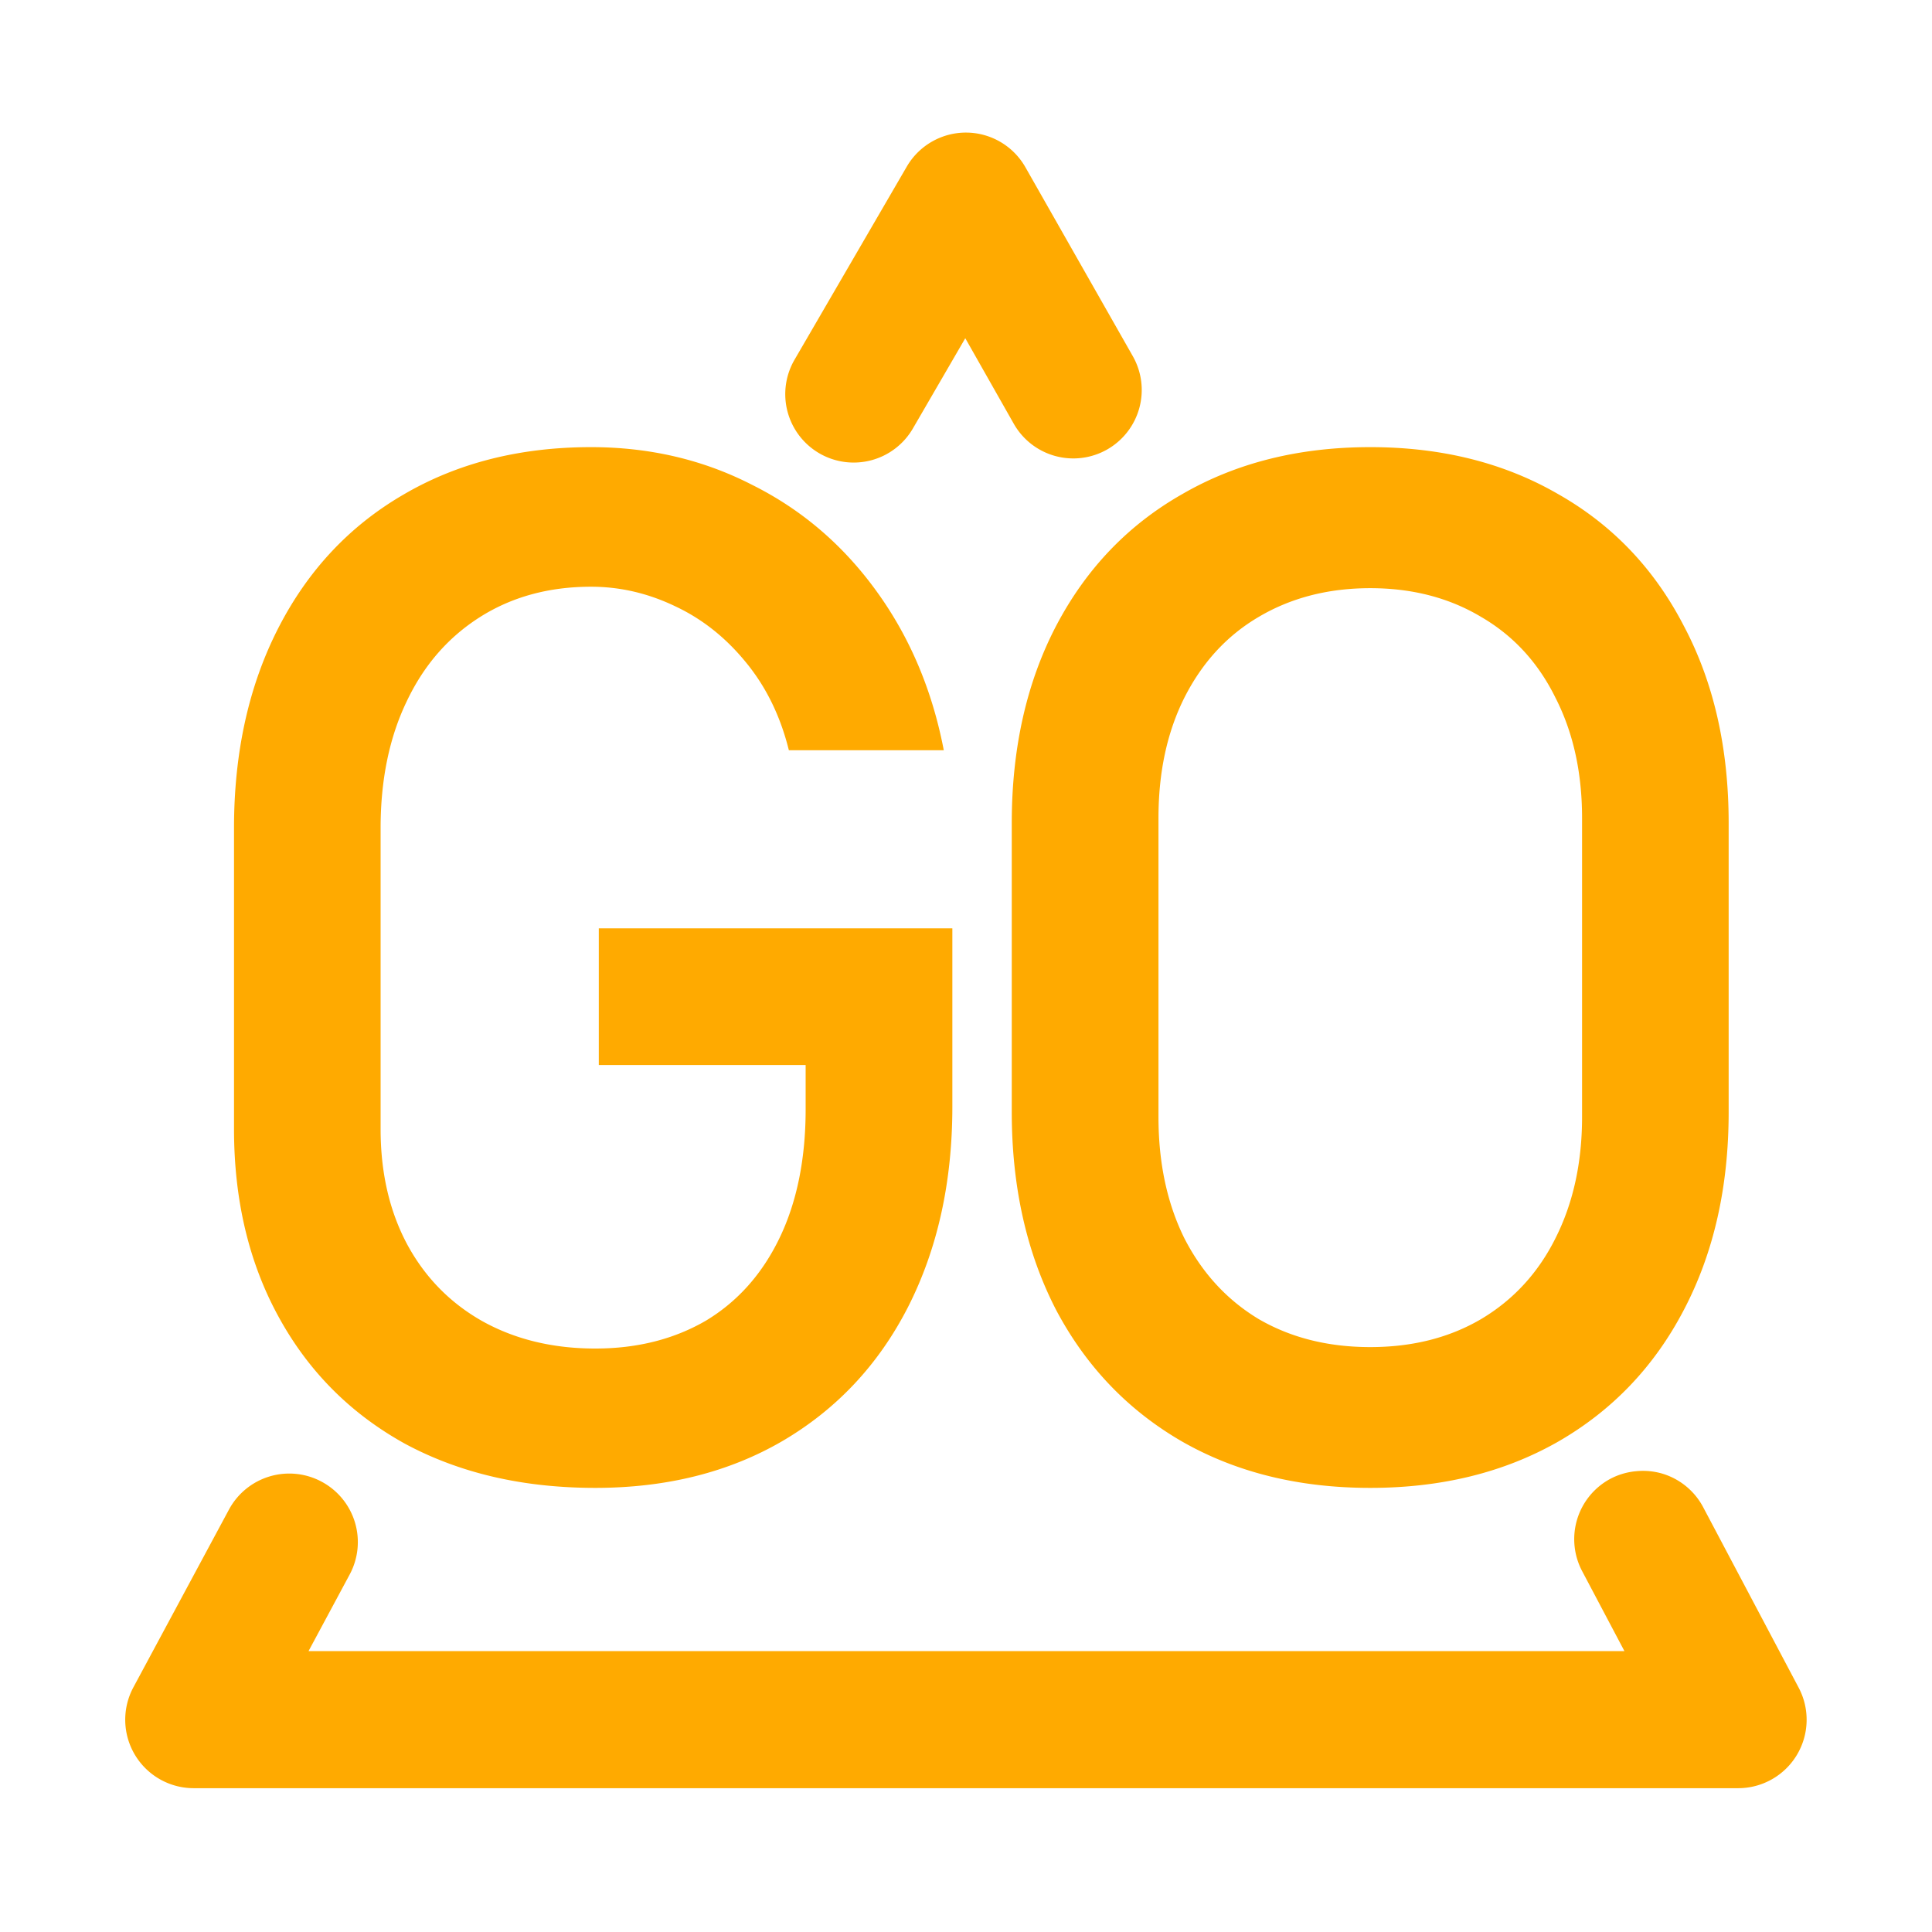 <?xml version="1.0" encoding="UTF-8" standalone="no"?>
<svg
   height="16"
   viewBox="0 0 16 16"
   width="16"
   version="1.1"
   id="svg1081"
   sodipodi:docname="GameObject.svg"
   inkscape:version="1.1.1 (3bf5ae0d25, 2021-09-20)"
   xmlns:inkscape="http://www.inkscape.org/namespaces/inkscape"
   xmlns:sodipodi="http://sodipodi.sourceforge.net/DTD/sodipodi-0.dtd"
   xmlns="http://www.w3.org/2000/svg"
   xmlns:svg="http://www.w3.org/2000/svg">
  <defs
     id="defs1085" />
  <sodipodi:namedview
     id="namedview1083"
     pagecolor="#505050"
     bordercolor="#eeeeee"
     borderopacity="1"
     inkscape:pageshadow="0"
     inkscape:pageopacity="0"
     inkscape:pagecheckerboard="0"
     showgrid="false"
     inkscape:snap-global="false"
     inkscape:zoom="10.529262"
     inkscape:cx="-6.1732722"
     inkscape:cy="10.019696"
     inkscape:window-width="1827"
     inkscape:window-height="1177"
     inkscape:window-x="85"
     inkscape:window-y="261"
     inkscape:window-maximized="1"
     inkscape:current-layer="svg1081" />
  <path
     id="path13856"
     style="font-size:13.75px;line-height:125%;font-family:Bahnschrift;-inkscape-font-specification:Bahnschrift;letter-spacing:0px;word-spacing:0px;fill:#ffaa00;stroke:none;stroke-width:0.865px"
     d="M 8.002 1.098 A 0.567 0.567 0 0 0 7.51 1.379 L 6.58 2.979 A 0.567 0.567 0 0 0 6.785 3.754 A 0.567 0.567 0 0 0 7.561 3.547 L 7.994 2.801 L 8.396 3.51 A 0.567 0.567 0 0 0 9.168 3.723 A 0.567 0.567 0 0 0 9.381 2.949 L 8.492 1.385 A 0.567 0.567 0 0 0 8.002 1.098 z M 4.895 3.703 C 4.306 3.703 3.787 3.834 3.338 4.098 C 2.893 4.357 2.549 4.725 2.305 5.201 C 2.061 5.677 1.938 6.23 1.938 6.857 L 1.938 9.35 C 1.938 9.942 2.063 10.463 2.311 10.912 C 2.558 11.361 2.906 11.709 3.355 11.957 C 3.809 12.201 4.333 12.322 4.93 12.322 C 5.518 12.322 6.035 12.193 6.48 11.934 C 6.93 11.67 7.276 11.301 7.52 10.824 C 7.764 10.344 7.887 9.791 7.887 9.164 L 7.887 7.688 L 4.959 7.688 L 4.959 8.82 L 6.672 8.82 L 6.672 9.186 C 6.672 9.596 6.6 9.952 6.457 10.25 C 6.314 10.548 6.111 10.777 5.848 10.936 C 5.584 11.09 5.278 11.168 4.93 11.168 C 4.577 11.168 4.265 11.092 3.994 10.941 C 3.727 10.79 3.52 10.578 3.373 10.307 C 3.226 10.032 3.152 9.714 3.152 9.35 L 3.152 6.857 C 3.152 6.459 3.224 6.109 3.367 5.811 C 3.51 5.508 3.713 5.276 3.977 5.109 C 4.24 4.943 4.546 4.859 4.895 4.859 C 5.135 4.859 5.367 4.913 5.592 5.021 C 5.816 5.126 6.011 5.281 6.178 5.486 C 6.344 5.688 6.463 5.93 6.533 6.213 L 7.816 6.213 C 7.72 5.713 7.533 5.274 7.258 4.895 C 6.983 4.515 6.641 4.221 6.23 4.016 C 5.824 3.807 5.379 3.703 4.895 3.703 z M 11.348 3.703 C 10.759 3.703 10.24 3.832 9.791 4.092 C 9.342 4.347 8.994 4.711 8.746 5.184 C 8.502 5.652 8.379 6.197 8.379 6.816 L 8.379 9.209 C 8.379 9.829 8.502 10.375 8.746 10.848 C 8.994 11.316 9.342 11.68 9.791 11.939 C 10.24 12.195 10.759 12.322 11.348 12.322 C 11.936 12.322 12.455 12.195 12.904 11.939 C 13.354 11.68 13.701 11.316 13.945 10.848 C 14.193 10.375 14.316 9.829 14.316 9.209 L 14.316 6.816 C 14.316 6.197 14.193 5.652 13.945 5.184 C 13.701 4.711 13.354 4.347 12.904 4.092 C 12.455 3.832 11.936 3.703 11.348 3.703 z M 11.348 4.871 C 11.696 4.871 12.002 4.951 12.266 5.109 C 12.533 5.264 12.738 5.487 12.881 5.777 C 13.028 6.064 13.102 6.396 13.102 6.775 L 13.102 9.25 C 13.102 9.63 13.028 9.965 12.881 10.256 C 12.738 10.542 12.533 10.765 12.266 10.924 C 12.002 11.079 11.696 11.156 11.348 11.156 C 10.999 11.156 10.691 11.079 10.424 10.924 C 10.16 10.765 9.956 10.542 9.809 10.256 C 9.665 9.965 9.594 9.63 9.594 9.25 L 9.594 6.775 C 9.594 6.396 9.665 6.064 9.809 5.777 C 9.956 5.487 10.16 5.264 10.424 5.109 C 10.691 4.951 10.999 4.871 11.348 4.871 z M 13.549 12.184 A 0.567 0.567 0 0 0 13.338 12.246 A 0.567 0.567 0 0 0 13.104 13.014 L 13.453 13.674 L 2.555 13.674 L 2.895 13.041 A 0.567 0.567 0 0 0 2.664 12.271 A 0.567 0.567 0 0 0 1.896 12.502 L 1.105 13.973 A 0.567 0.567 0 0 0 1.604 14.809 L 14.396 14.809 A 0.567 0.567 0 0 0 14.896 13.977 L 14.105 12.482 A 0.567 0.567 0 0 0 13.77 12.205 A 0.567 0.567 0 0 0 13.549 12.184 z " />
</svg>
